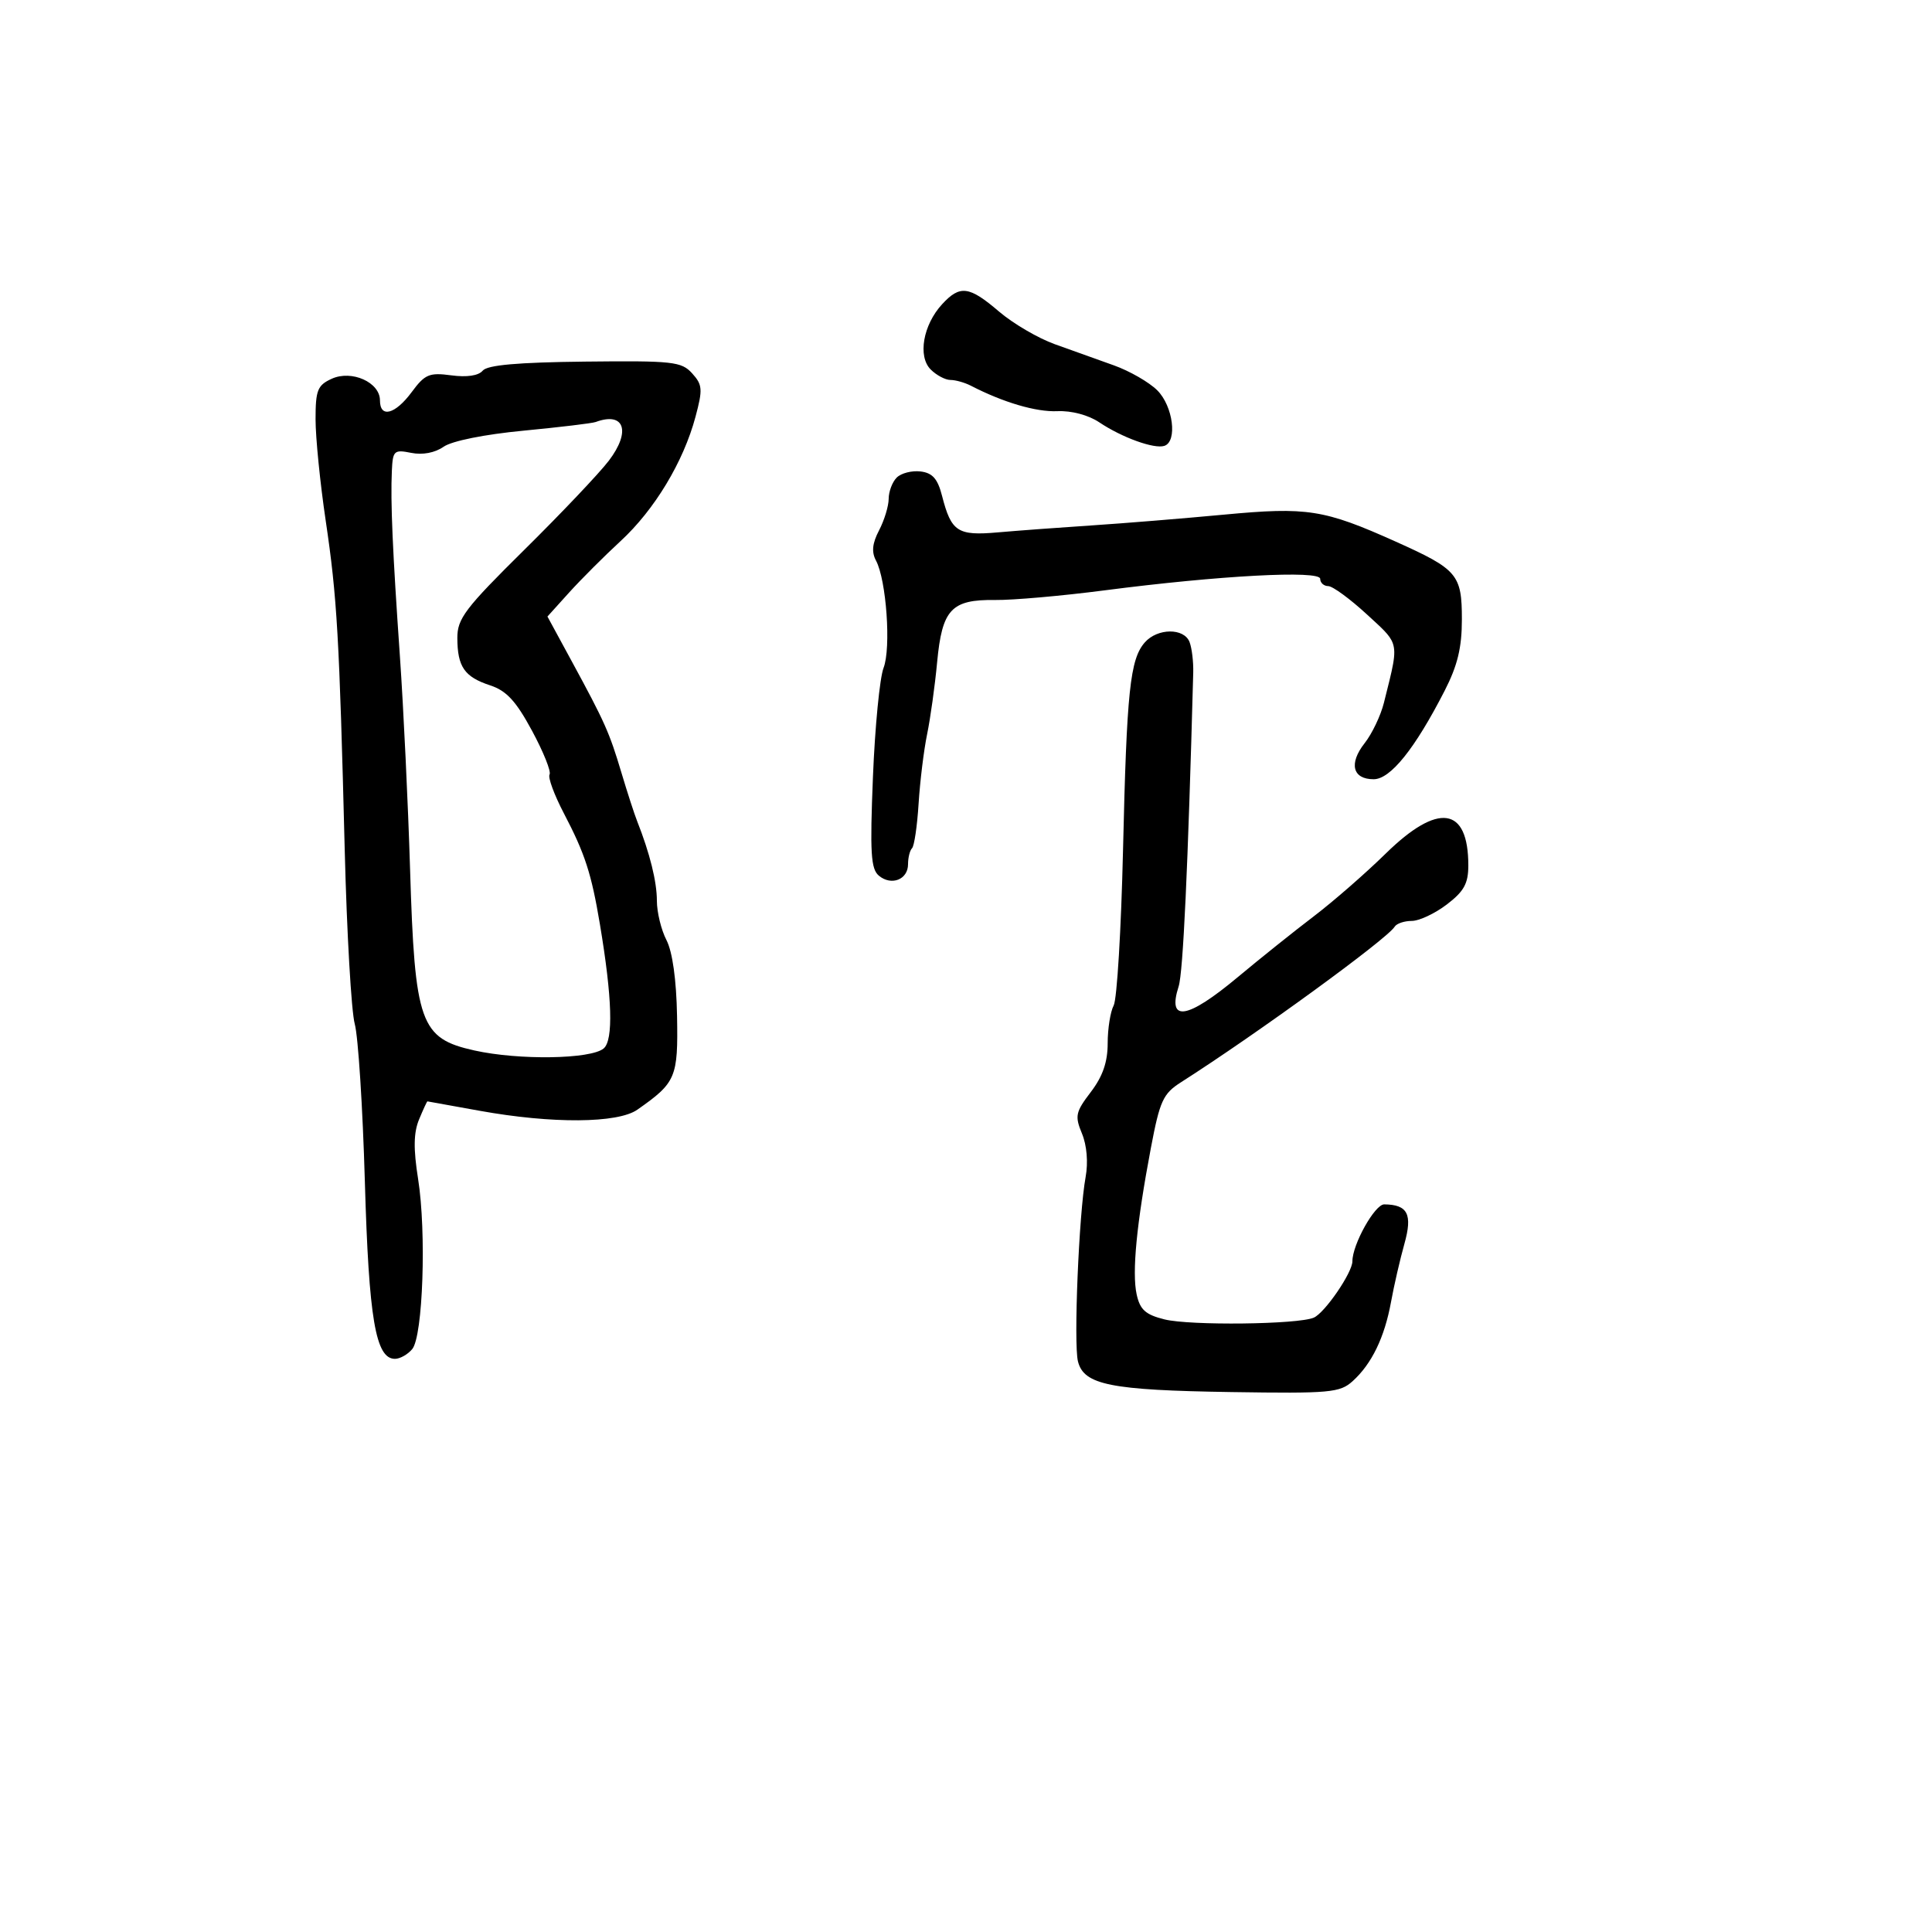 <svg xmlns="http://www.w3.org/2000/svg" width="300" height="300" viewBox="0 0 300 300" version="1.1">
  <defs/>
  <path d="M74.953,57.556 C75.679,56.682 80.393,56.265 90.831,56.149 C104.489,55.999 105.821,56.144 107.474,57.972 C109.086,59.753 109.14,60.45 107.994,64.729 C106.125,71.711 101.636,79.159 96.372,84.011 C93.828,86.356 90.23,89.954 88.376,92.005 L85.007,95.735 L88.753,102.632 C93.924,112.15 94.624,113.72 96.5,120 C97.404,123.025 98.498,126.4 98.933,127.5 C100.912,132.509 102,136.899 102,139.871 C102,141.646 102.668,144.392 103.485,145.971 C104.424,147.788 105.029,152.123 105.132,157.774 C105.305,167.324 104.975,168.103 98.967,172.311 C95.926,174.441 85.728,174.513 74.5,172.485 C70.1,171.69 66.442,171.03 66.371,171.02 C66.301,171.009 65.717,172.27 65.074,173.822 C64.221,175.882 64.18,178.38 64.923,183.072 C66.232,191.34 65.676,207.481 64.013,209.484 C63.321,210.318 62.112,211 61.327,211 C58.323,211 57.269,204.793 56.656,183.5 C56.324,171.95 55.617,160.925 55.086,159 C54.556,157.075 53.855,144.925 53.529,132 C52.694,98.826 52.343,92.76 50.57,80.814 C49.706,75 49,67.929 49,65.1 C49,60.58 49.304,59.819 51.509,58.814 C54.611,57.401 59,59.366 59,62.169 C59,64.969 61.363,64.353 63.928,60.884 C65.979,58.109 66.653,57.824 70.077,58.283 C72.499,58.608 74.304,58.339 74.953,57.556 Z M92.5,65.528 C91.95,65.731 86.898,66.338 81.274,66.876 C75.207,67.456 70.165,68.472 68.878,69.373 C67.535,70.313 65.622,70.674 63.855,70.321 C61.186,69.787 60.99,69.97 60.847,73.125 C60.627,77.961 60.954,85.471 62.103,102 C62.657,109.975 63.365,124.8 63.675,134.945 C64.408,158.925 65.232,161.247 73.678,163.119 C80.582,164.65 91.719,164.478 93.729,162.81 C95.27,161.531 95.073,154.962 93.151,143.5 C91.829,135.616 90.834,132.556 87.557,126.29 C86.059,123.425 85.059,120.714 85.336,120.266 C85.613,119.818 84.389,116.762 82.615,113.475 C80.124,108.857 78.646,107.255 76.111,106.422 C72.122,105.112 71.035,103.546 71.015,99.083 C71.002,96.063 72.211,94.469 81.42,85.371 C87.151,79.709 93.051,73.489 94.531,71.549 C98.013,66.984 96.965,63.876 92.5,65.528 Z M177.769,99.75 C179.737,97.515 183.865,97.485 184.715,99.699 C185.073,100.633 185.33,102.771 185.284,104.449 C184.467,134.784 183.712,151.005 183.019,153.165 C181.214,158.788 184.326,158.303 192.193,151.735 C195.662,148.839 200.975,144.588 204,142.287 C207.025,139.987 212.048,135.606 215.163,132.552 C223.307,124.566 228,125.236 228,134.383 C228,137.194 227.33,138.409 224.656,140.449 C222.816,141.852 220.368,143 219.215,143 C218.062,143 216.87,143.402 216.566,143.893 C215.37,145.829 195.144,160.555 183.383,168.053 C180.599,169.828 180.099,170.921 178.706,178.27 C176.488,189.976 175.75,197.585 176.501,201.004 C177.022,203.377 177.879,204.144 180.825,204.876 C184.797,205.862 201.549,205.667 204,204.606 C205.718,203.862 210,197.613 210,195.85 C210,193.233 213.486,187.001 214.942,187.015 C218.6,187.051 219.364,188.549 218.072,193.15 C217.4,195.542 216.467,199.594 216,202.154 C214.992,207.677 213.007,211.778 210.045,214.459 C208.057,216.258 206.556,216.394 191.192,216.159 C172.432,215.872 168.301,215.046 167.385,211.399 C166.693,208.641 167.53,188.477 168.574,182.767 C168.989,180.498 168.766,177.85 168.008,176.019 C166.877,173.289 167.007,172.68 169.38,169.569 C171.23,167.143 172,164.919 172,162.001 C172,159.728 172.42,157.085 172.932,156.126 C173.445,155.168 174.098,144.285 174.384,131.942 C174.954,107.281 175.472,102.36 177.769,99.75 Z M139.243,74.157 C139.927,73.473 141.588,73.046 142.935,73.207 C144.798,73.43 145.6,74.338 146.282,77 C147.713,82.577 148.693,83.219 154.938,82.668 C157.997,82.399 164.55,81.913 169.5,81.588 C174.45,81.264 183.706,80.509 190.069,79.912 C203.003,78.697 205.587,79.103 216.73,84.103 C226.322,88.407 227,89.204 227,96.173 C227,100.566 226.327,103.349 224.318,107.268 C219.703,116.273 215.91,121 213.299,121 C210.022,121 209.413,118.561 211.901,115.399 C213.052,113.936 214.4,111.11 214.896,109.119 C216.249,103.696 216.884,101.547 216.264,99.86 C215.782,98.548 214.541,97.515 212.288,95.437 C209.654,93.008 206.938,91.017 206.25,91.011 C205.563,91.005 205,90.496 205,89.881 C205,88.518 189.334,89.356 171.5,91.672 C164.9,92.53 157.26,93.202 154.522,93.167 C147.715,93.079 146.286,94.614 145.516,102.842 C145.173,106.504 144.474,111.525 143.963,114 C143.451,116.475 142.856,121.332 142.639,124.794 C142.423,128.255 141.966,131.368 141.623,131.71 C141.28,132.053 141,133.172 141,134.198 C141,136.579 138.422,137.595 136.477,135.981 C135.223,134.941 135.072,132.43 135.551,120.619 C135.865,112.853 136.607,105.244 137.199,103.709 C138.385,100.636 137.639,90.063 136.023,87.044 C135.31,85.71 135.447,84.37 136.507,82.34 C137.321,80.778 137.99,78.578 137.994,77.45 C137.997,76.323 138.559,74.841 139.243,74.157 Z M146.282,47.25 C149.063,44.222 150.485,44.404 155.129,48.379 C157.301,50.237 161.197,52.518 163.788,53.448 C166.38,54.377 170.506,55.855 172.957,56.731 C175.409,57.607 178.446,59.355 179.707,60.616 C182.16,63.069 182.858,68.547 180.805,69.232 C179.234,69.755 174.214,67.94 170.682,65.571 C169.005,64.446 166.373,63.748 164.182,63.847 C160.897,63.995 155.776,62.488 150.764,59.897 C149.809,59.404 148.378,59 147.585,59 C146.792,59 145.412,58.269 144.519,57.376 C142.483,55.34 143.332,50.463 146.282,47.25 Z"/>
</svg>

